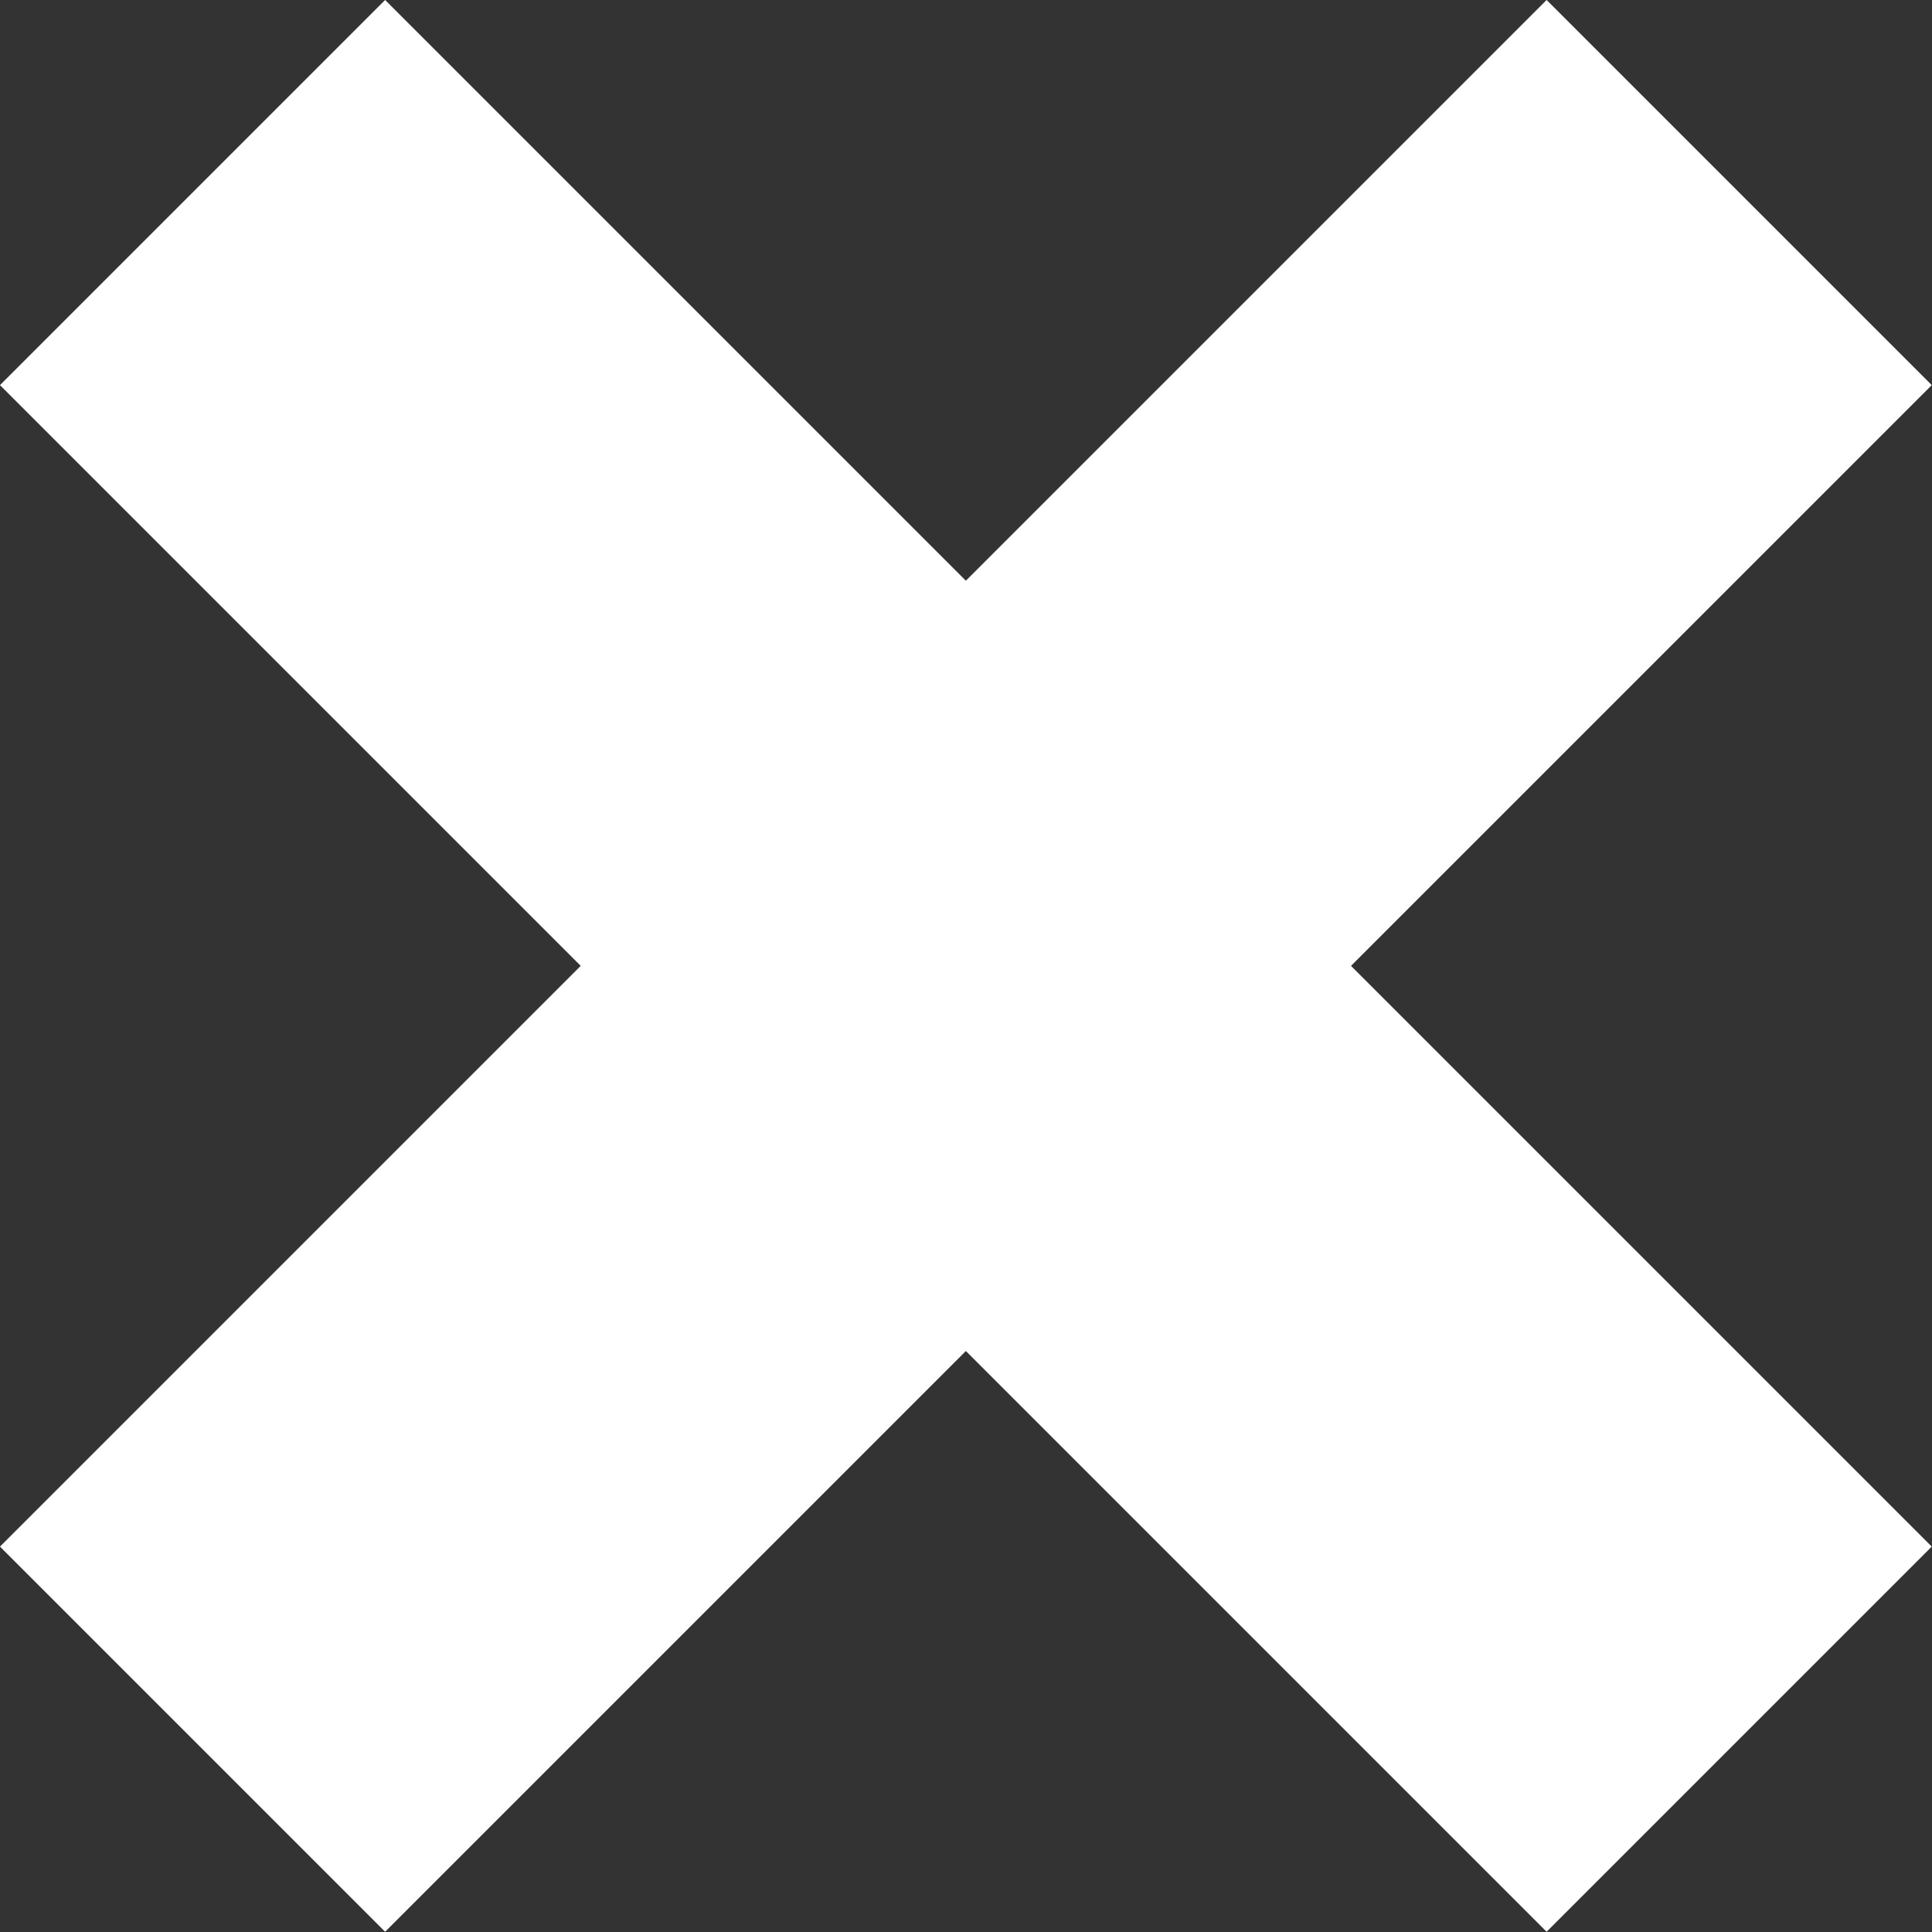 <svg xmlns="http://www.w3.org/2000/svg" width="7.094" height="7.094" viewBox="0 0 7.094 7.094">
  <rect x="0" y="0" width="7.094" height="7.094" fill="#333333" stroke="none"/>
  <g id="Group_43" data-name="Group 43" transform="translate(-504.793 -779.793)">
    <path id="Path_26" data-name="Path 26" d="M2013.467,780.186l5.679,5.679" transform="translate(-1507.967 0.314)" fill="none" stroke="#fff" stroke-width="2"/>
    <path id="Path_27" data-name="Path 27" d="M2019.147,780.186l-5.679,5.679" transform="translate(-1507.968 0.314)" fill="none" stroke="#fff" stroke-width="2"/>
  </g>
</svg>
